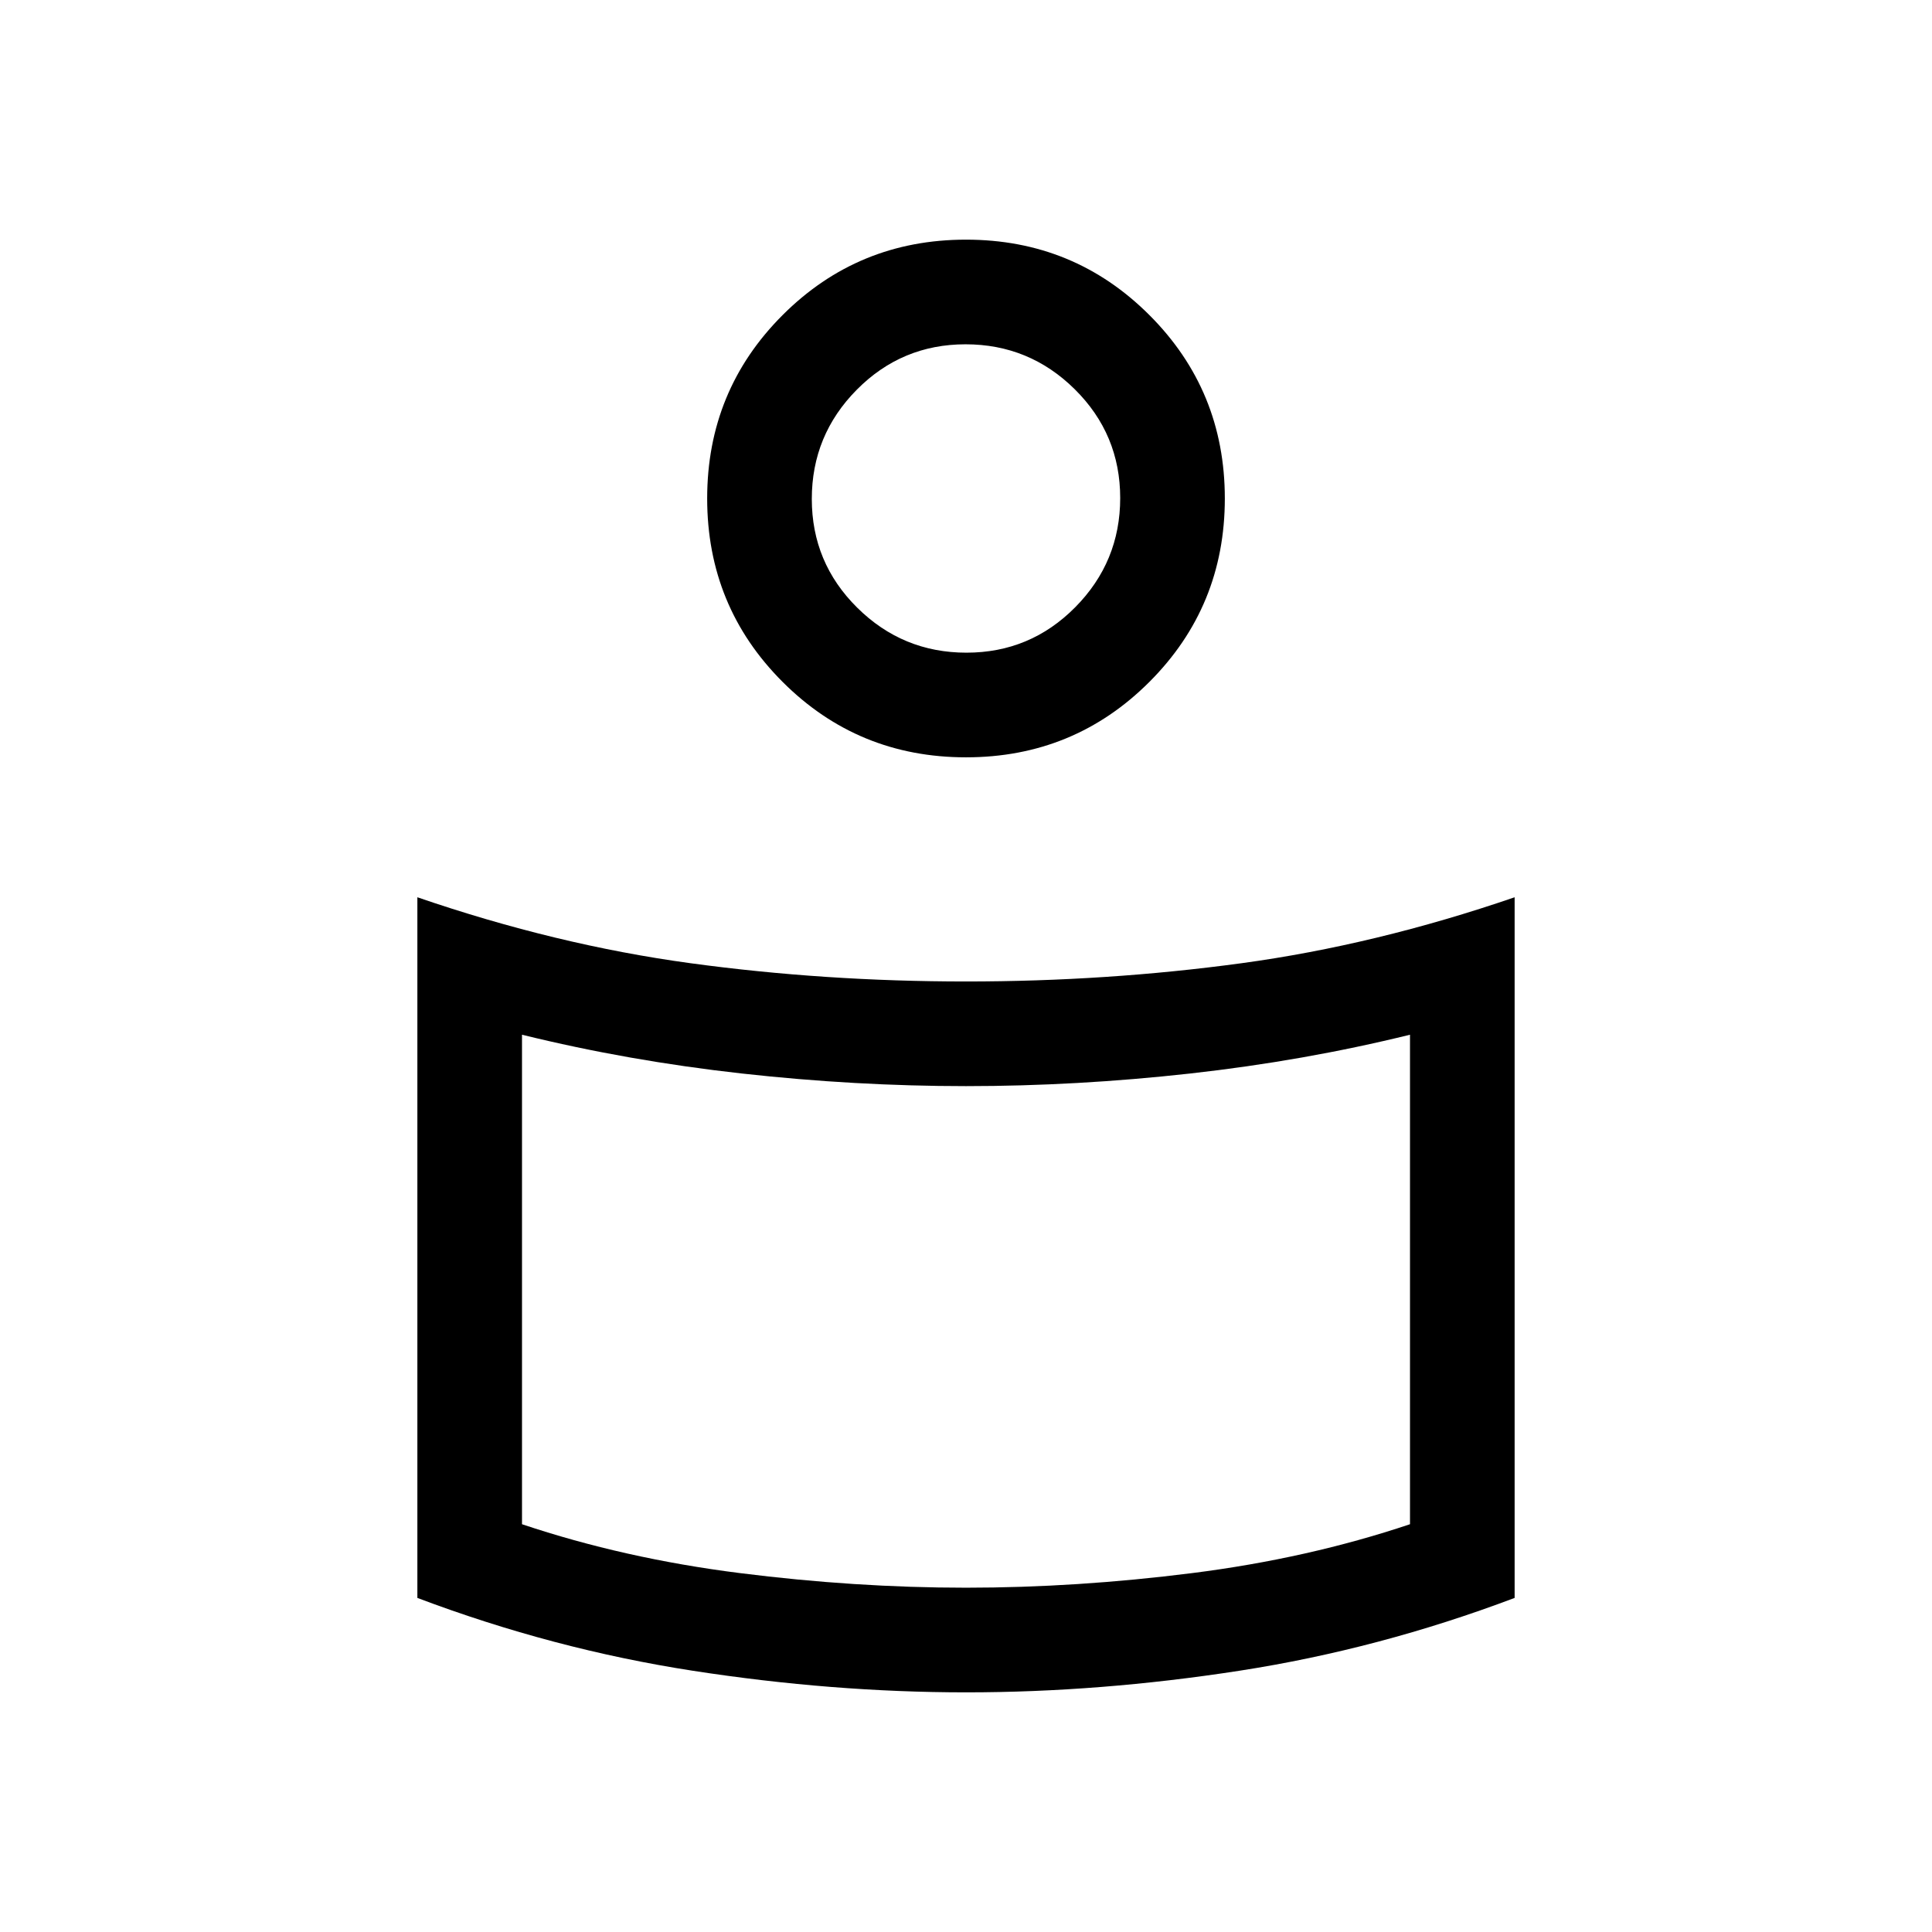<svg xmlns="http://www.w3.org/2000/svg" height="20" viewBox="0 -960 960 960" width="20"><path d="M480-472.31q70.15 0 136.88-9.07 66.73-9.08 135.73-32.77V-166q-67.46 25.46-136.79 36.19-69.33 10.73-135.73 10.73-66.4 0-135.82-10.73-69.42-10.73-136.88-36.19v-348.15q69 23.69 135.73 32.77 66.73 9.07 136.88 9.07Zm220.62 269.69v-243.23q-52.85 13-109.24 19.27Q535-420.31 480-420.31q-55 0-111.38-6.27-56.39-6.27-109.24-19.27v243.23q50.7 17 108.16 24.27Q425-171.08 480-171.08q55 0 112.46-7.27 57.46-7.27 108.16-24.27ZM480-840.92q53.65 0 91.13 37.48t37.48 91.13q0 53.66-37.48 91.14-37.48 37.48-91.13 37.48t-91.13-37.48q-37.48-37.48-37.48-91.14 0-53.65 37.48-91.13T480-840.92Zm.23 205.23q31.69 0 54.04-22.57 22.35-22.58 22.35-54.27 0-31.7-22.58-54.05-22.57-22.34-54.27-22.34-31.69 0-54.04 22.57-22.35 22.57-22.35 54.27 0 31.7 22.58 54.04 22.57 22.35 54.27 22.35Zm-.23-69.62Zm0 395.85Z"/></svg>